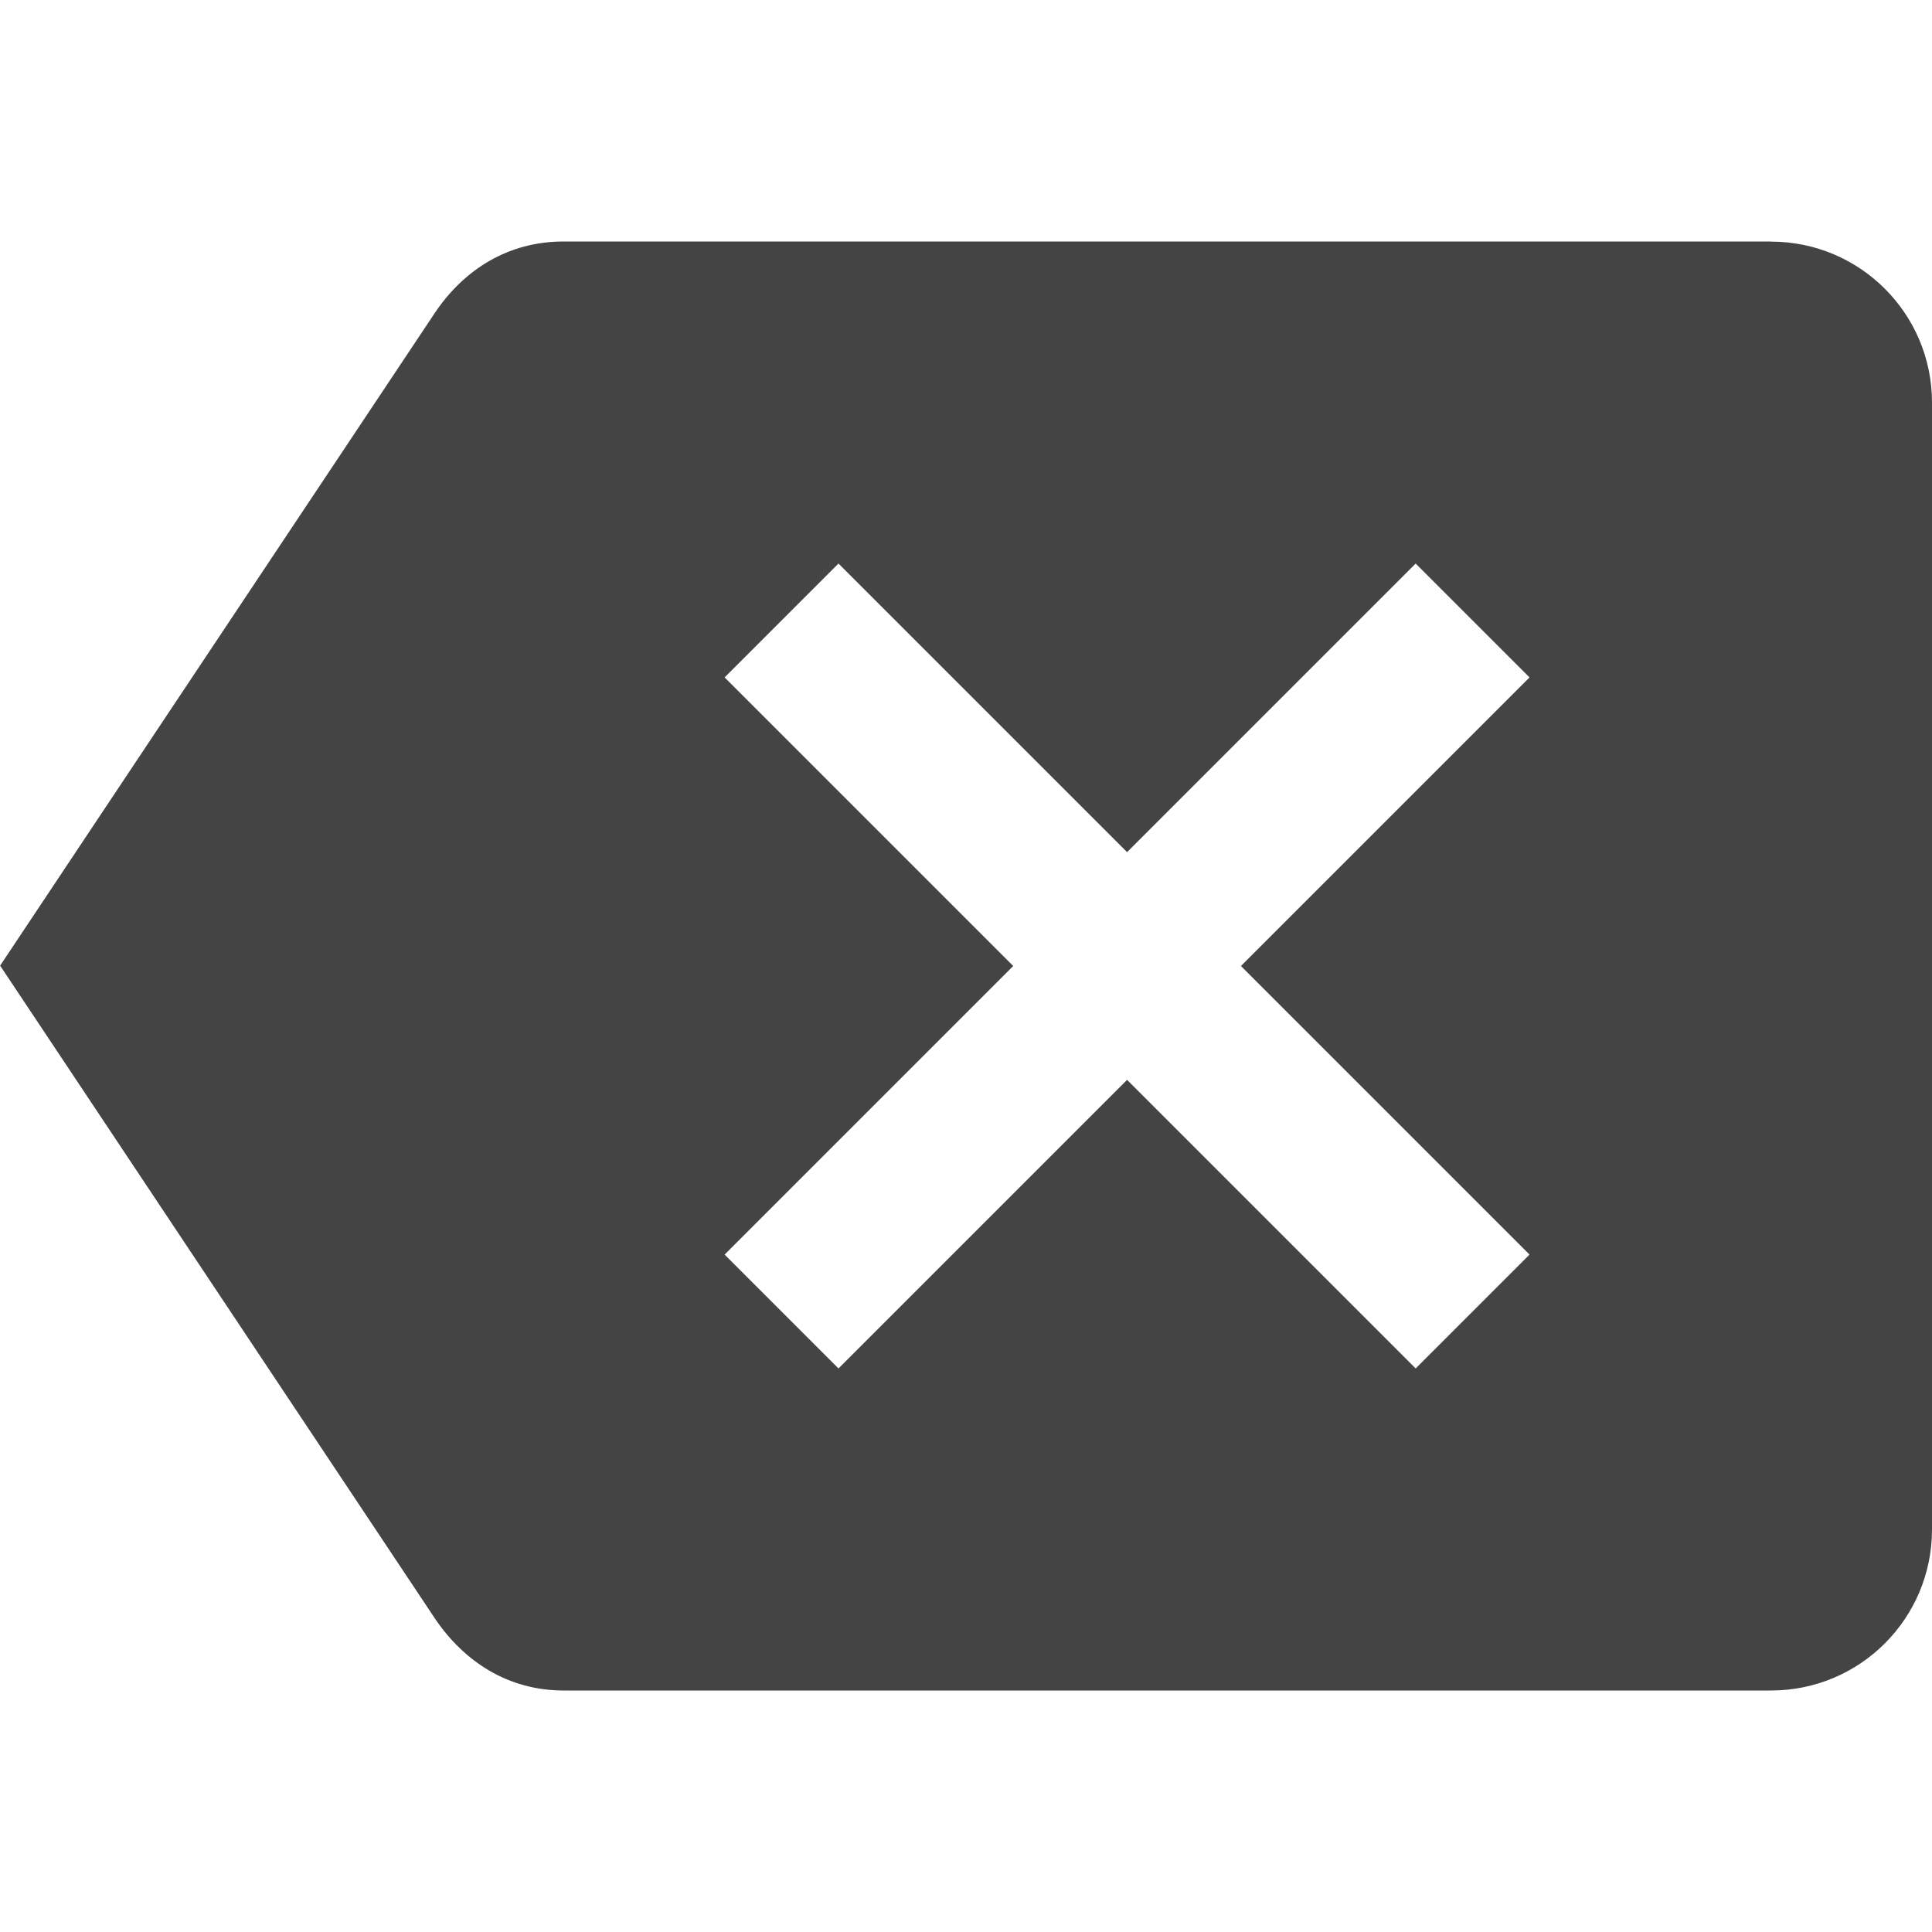 <?xml version="1.0" encoding="utf-8"?>
<!-- Generated by IcoMoon.io -->
<!DOCTYPE svg PUBLIC "-//W3C//DTD SVG 1.1//EN" "http://www.w3.org/Graphics/SVG/1.1/DTD/svg11.dtd">
<svg version="1.1" xmlns="http://www.w3.org/2000/svg" xmlns:xlink="http://www.w3.org/1999/xlink" width="16" height="16" viewBox="0 0 16 16">
<path d="M14.667 2h-10c-0.46 0-0.823 0.233-1.063 0.587l-3.603 5.41 3.603 5.41c0.24 0.353 0.603 0.593 1.063 0.593h10c0.737 0 1.333-0.597 1.333-1.333v-9.333c0-0.737-0.597-1.333-1.333-1.333zM12.667 10.39l-0.943 0.943-2.39-2.39-2.39 2.39-0.943-0.943 2.39-2.39-2.39-2.39 0.943-0.943 2.39 2.39 2.39-2.39 0.943 0.943-2.39 2.39 2.39 2.39z" fill="#444444"></path>
</svg>
